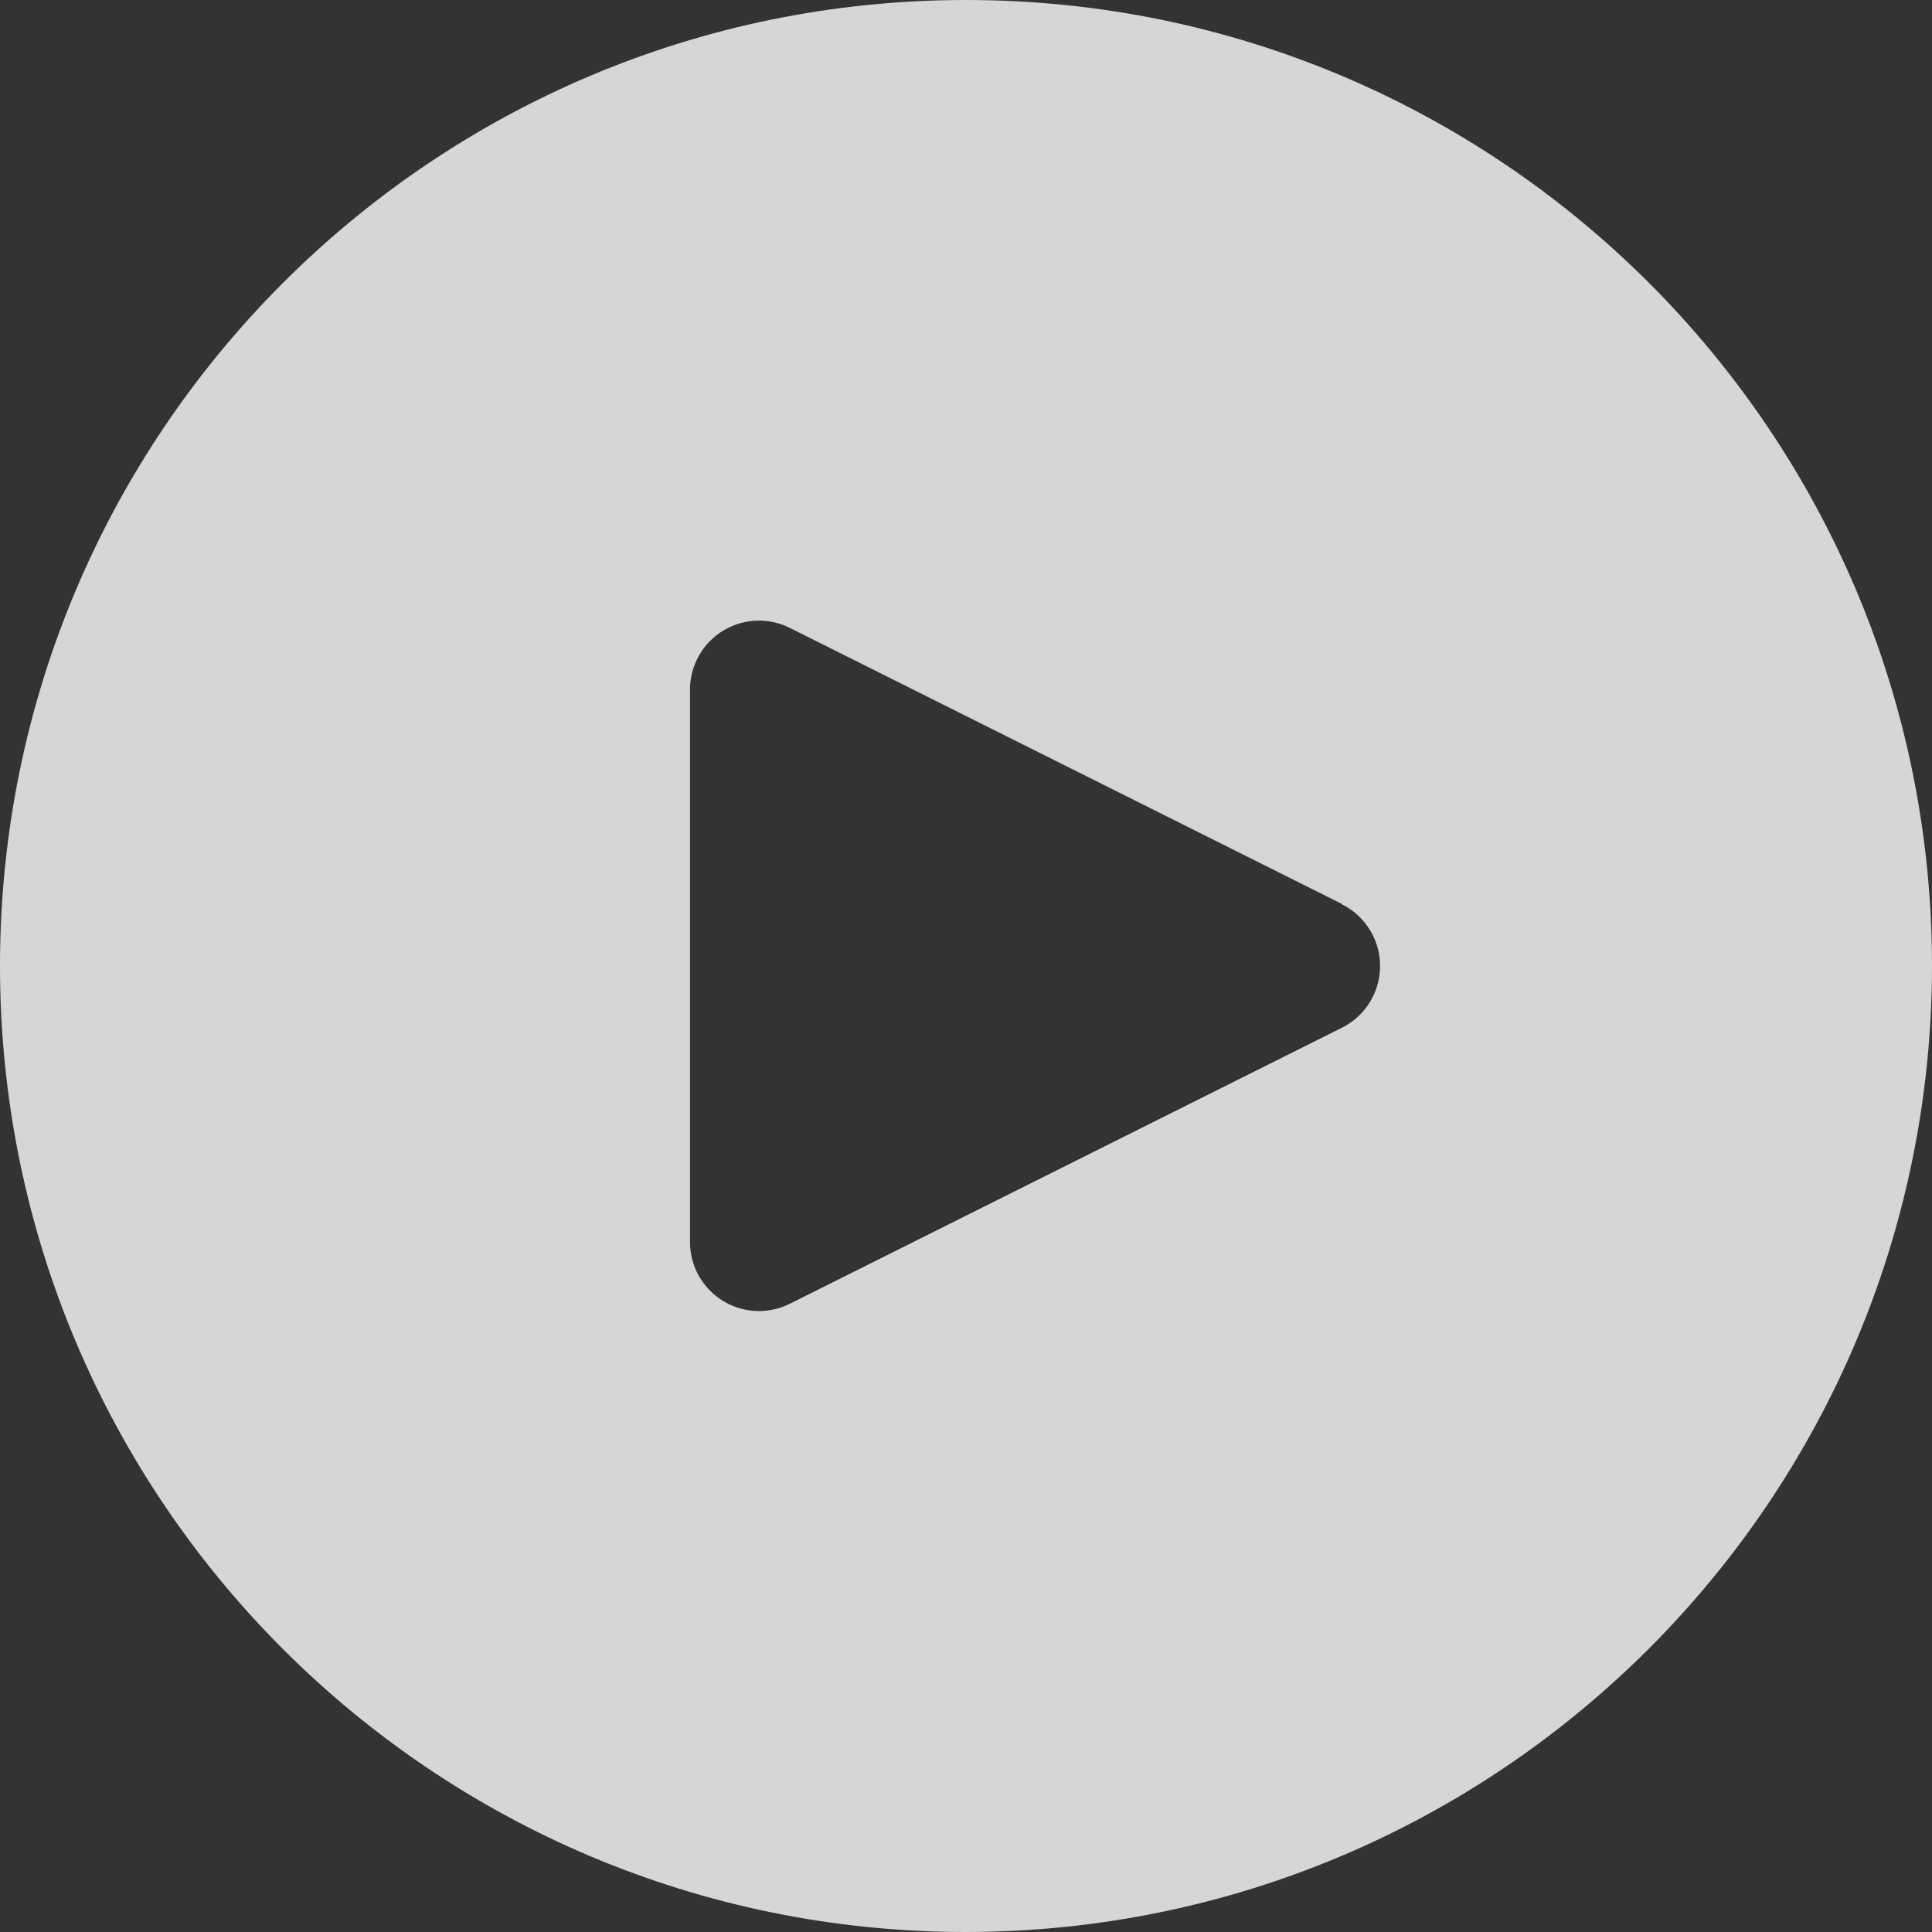 <svg width="150" height="150" viewBox="0 0 150 150" fill="none" xmlns="http://www.w3.org/2000/svg">
<rect x="0" y="0" width="150" height="150" fill="#333333" stroke="none"/>
<path d="M75 150C33.579 150 0 116.421 0 75C0 33.579 33.579 0 75 0C116.421 0 150 33.579 150 75C149.956 116.403 116.403 149.956 75 150ZM106.585 72.611C106.066 71.569 105.222 70.725 104.18 70.205V70.179L61.323 48.75C58.676 47.428 55.459 48.501 54.136 51.148C53.76 51.9 53.566 52.731 53.571 53.572V96.428C53.57 99.387 55.967 101.787 58.926 101.788C59.758 101.789 60.579 101.595 61.323 101.223L104.18 79.795C106.828 78.475 107.905 75.258 106.585 72.611Z" fill="white" fill-opacity="0.8"/>
</svg>
